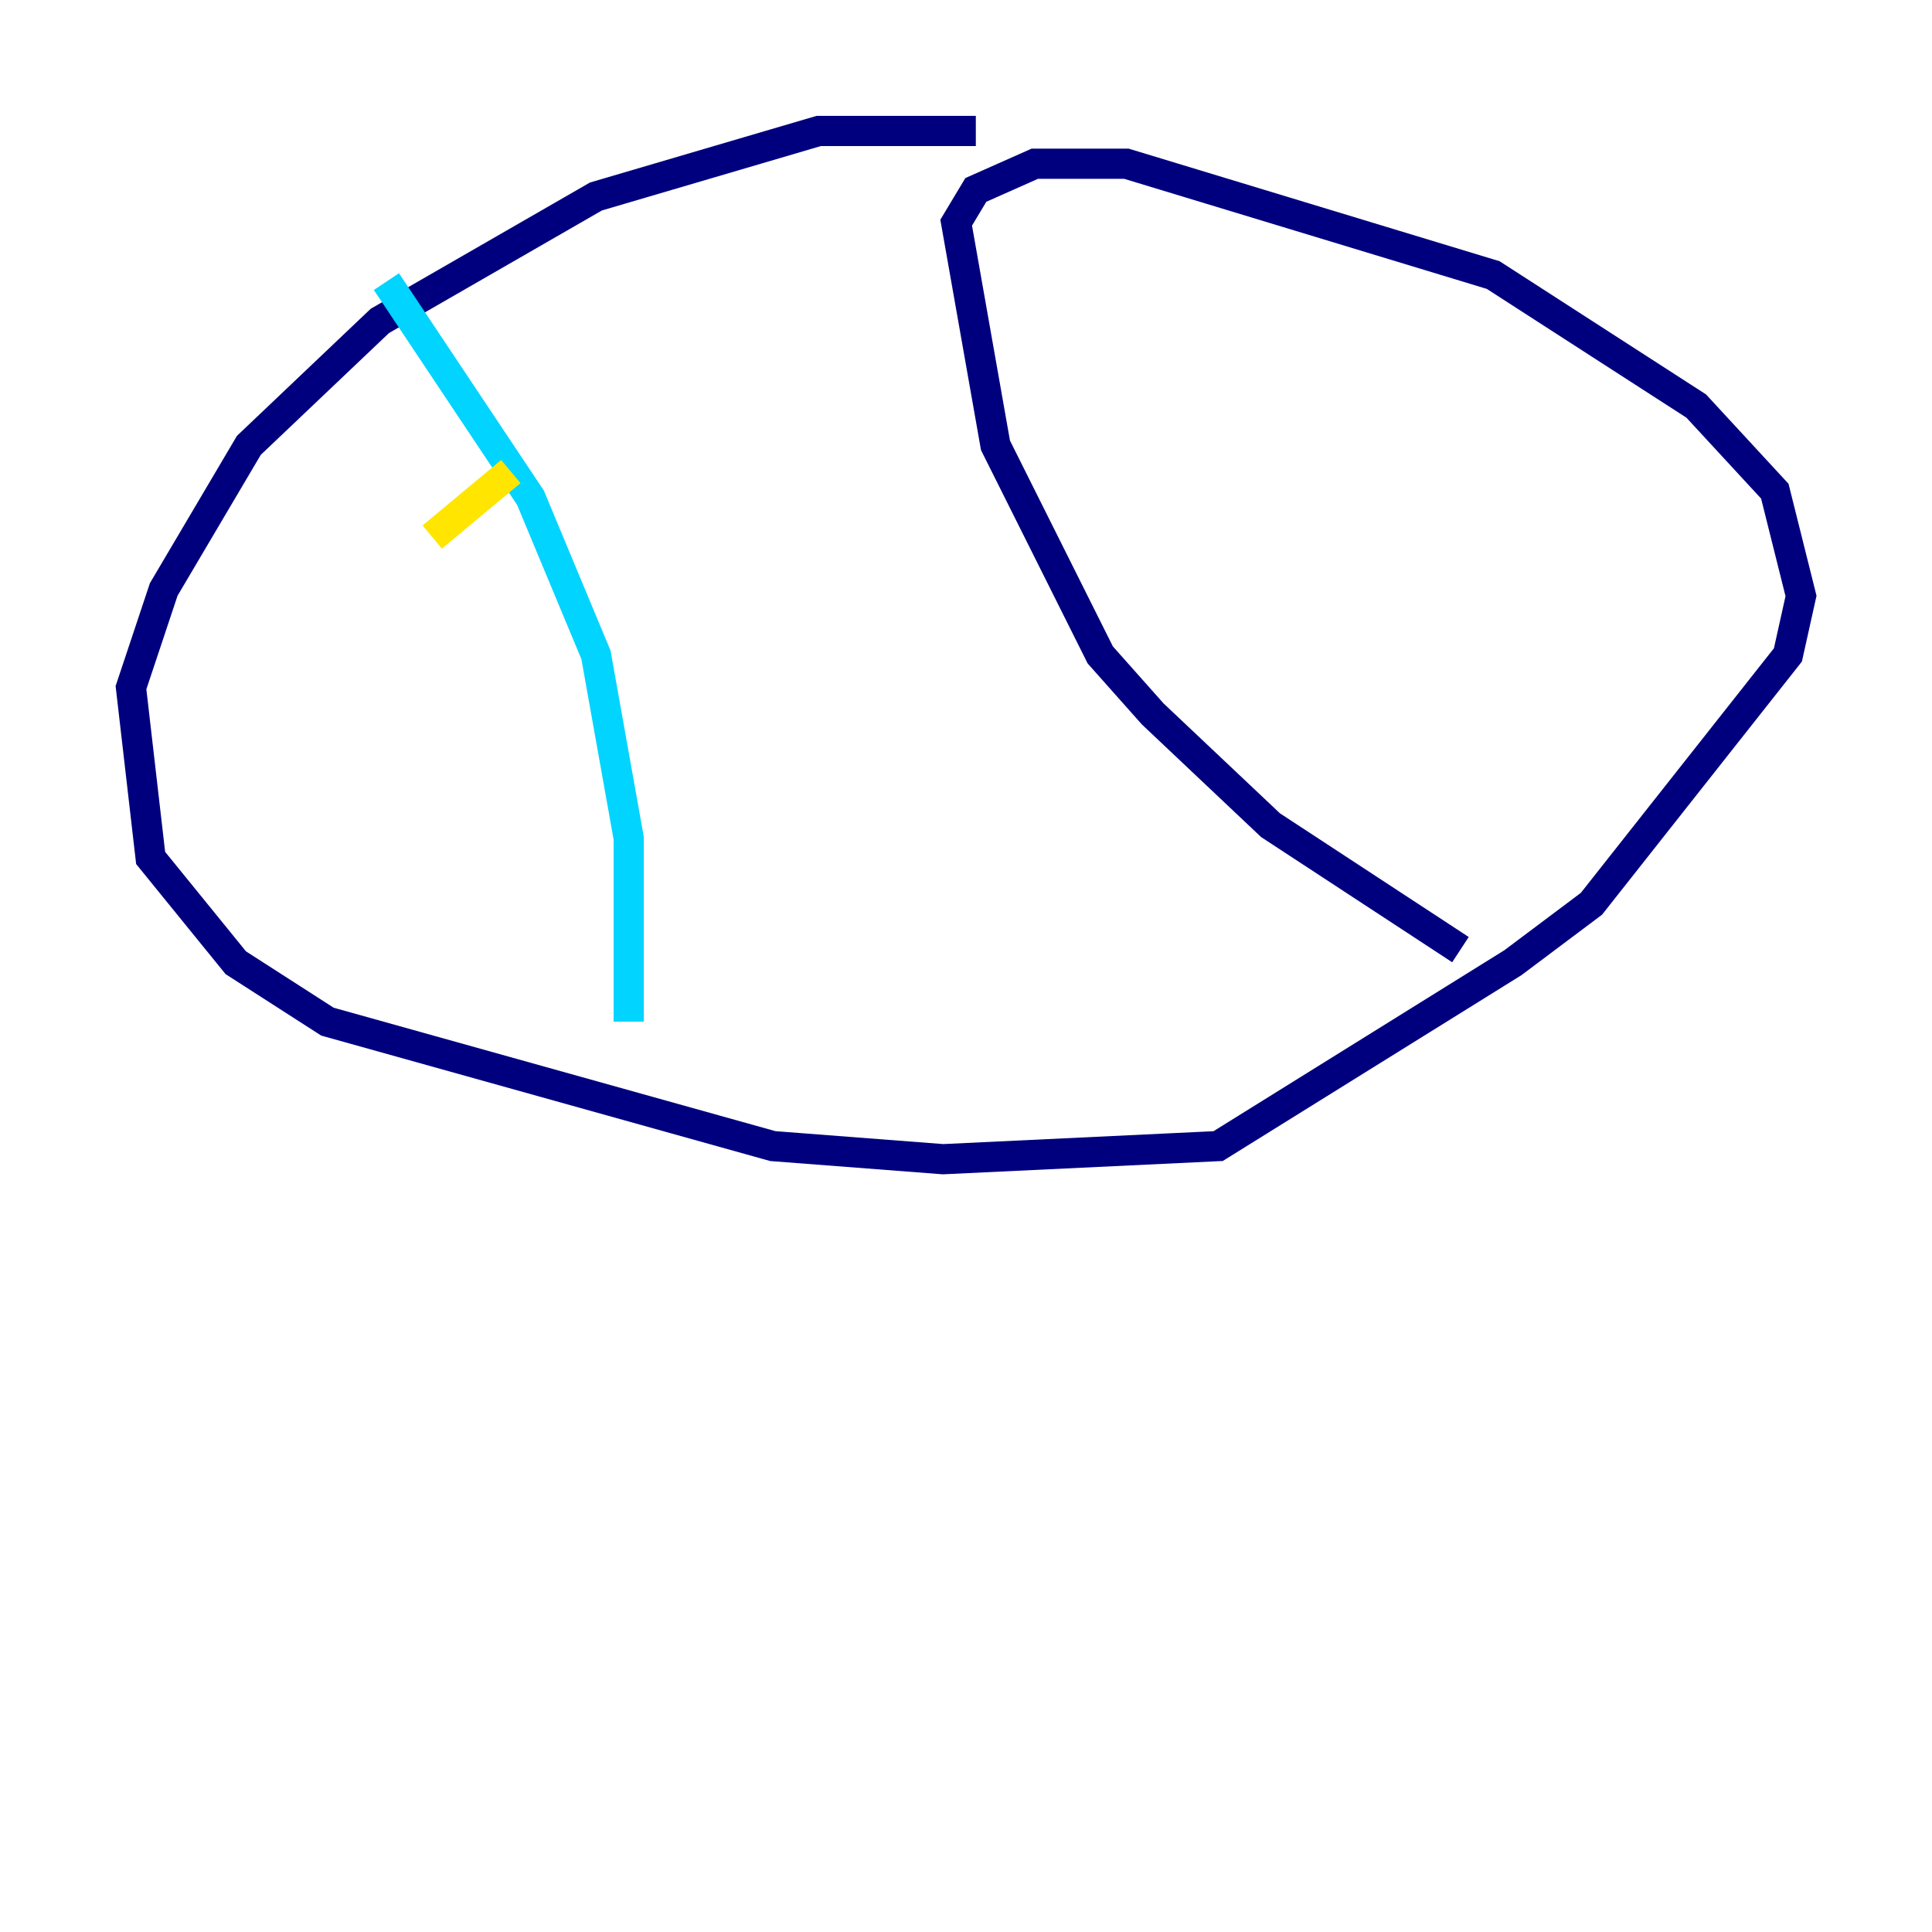 <?xml version="1.0" encoding="utf-8" ?>
<svg baseProfile="tiny" height="128" version="1.2" viewBox="0,0,128,128" width="128" xmlns="http://www.w3.org/2000/svg" xmlns:ev="http://www.w3.org/2001/xml-events" xmlns:xlink="http://www.w3.org/1999/xlink"><defs /><polyline fill="none" points="64.651,8.678 54.237,8.678 39.485,13.017 25.166,21.261 16.488,29.505 10.848,39.051 8.678,45.559 9.98,56.841 15.62,63.783 21.695,67.688 51.2,75.932 62.481,76.8 80.705,75.932 100.231,63.783 105.437,59.878 118.454,43.39 119.322,39.485 117.586,32.542 112.38,26.902 98.929,18.224 74.63,10.848 68.556,10.848 64.651,12.583 63.349,14.752 65.953,29.505 72.895,43.39 76.366,47.295 84.176,54.671 96.759,62.915" stroke="#00007f" stroke-width="2" /><polyline fill="none" points="25.6,18.658 35.146,32.976 39.485,43.39 41.654,55.539 41.654,67.688" stroke="#00d4ff" stroke-width="2" /><polyline fill="none" points="28.637,35.58 33.844,31.241" stroke="#ffe500" stroke-width="2" /><polyline fill="none" points="31.675,44.691 31.675,44.691" stroke="#7f0000" stroke-width="2" /></svg>